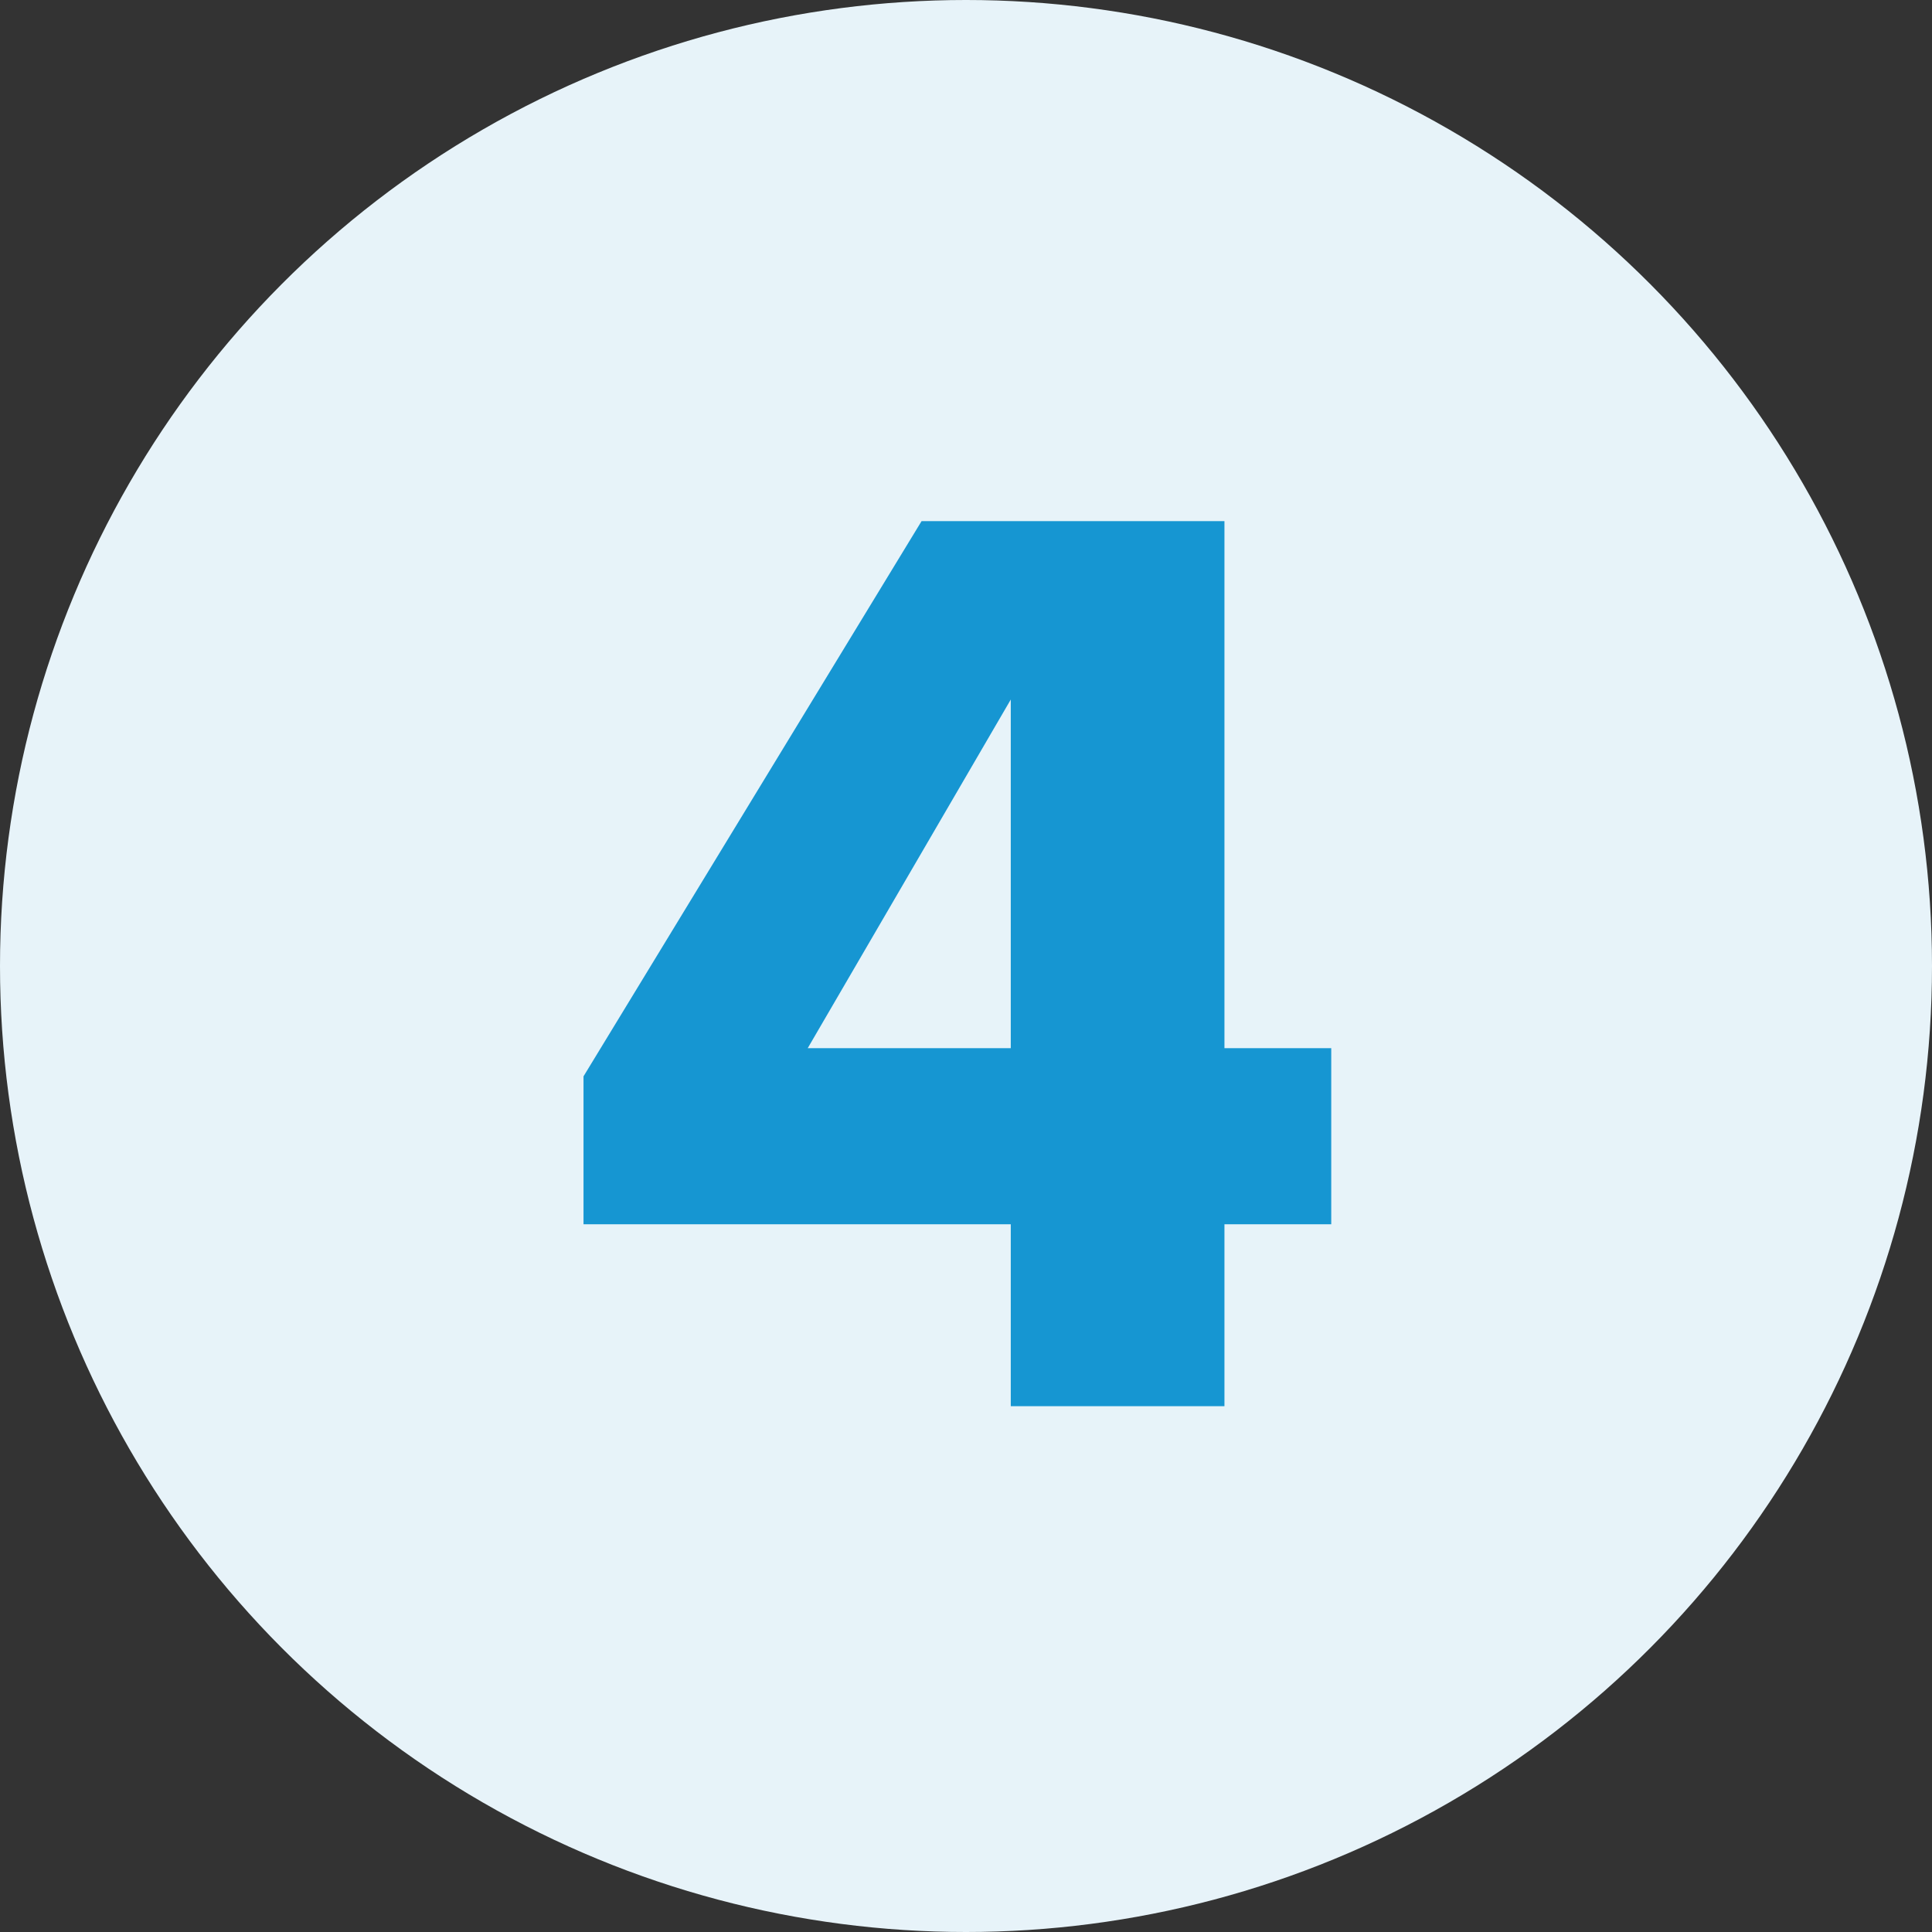 <svg width="79" height="79" viewBox="0 0 79 79" fill="none" xmlns="http://www.w3.org/2000/svg">
<rect x="0" y="0" width="79" height="79" fill="#333333" stroke="none"/>
<circle cx="39.5" cy="39.5" r="39.5" fill="#E7F3F9"/>
<path d="M41.331 42.86V28.604L33.028 42.86H41.331ZM50.068 42.86H54.435V50.06H50.068V57.5H41.331V50.06H23.86V44.012L37.684 21.308H50.068V42.86Z" fill="#1696D2"/>
</svg>

